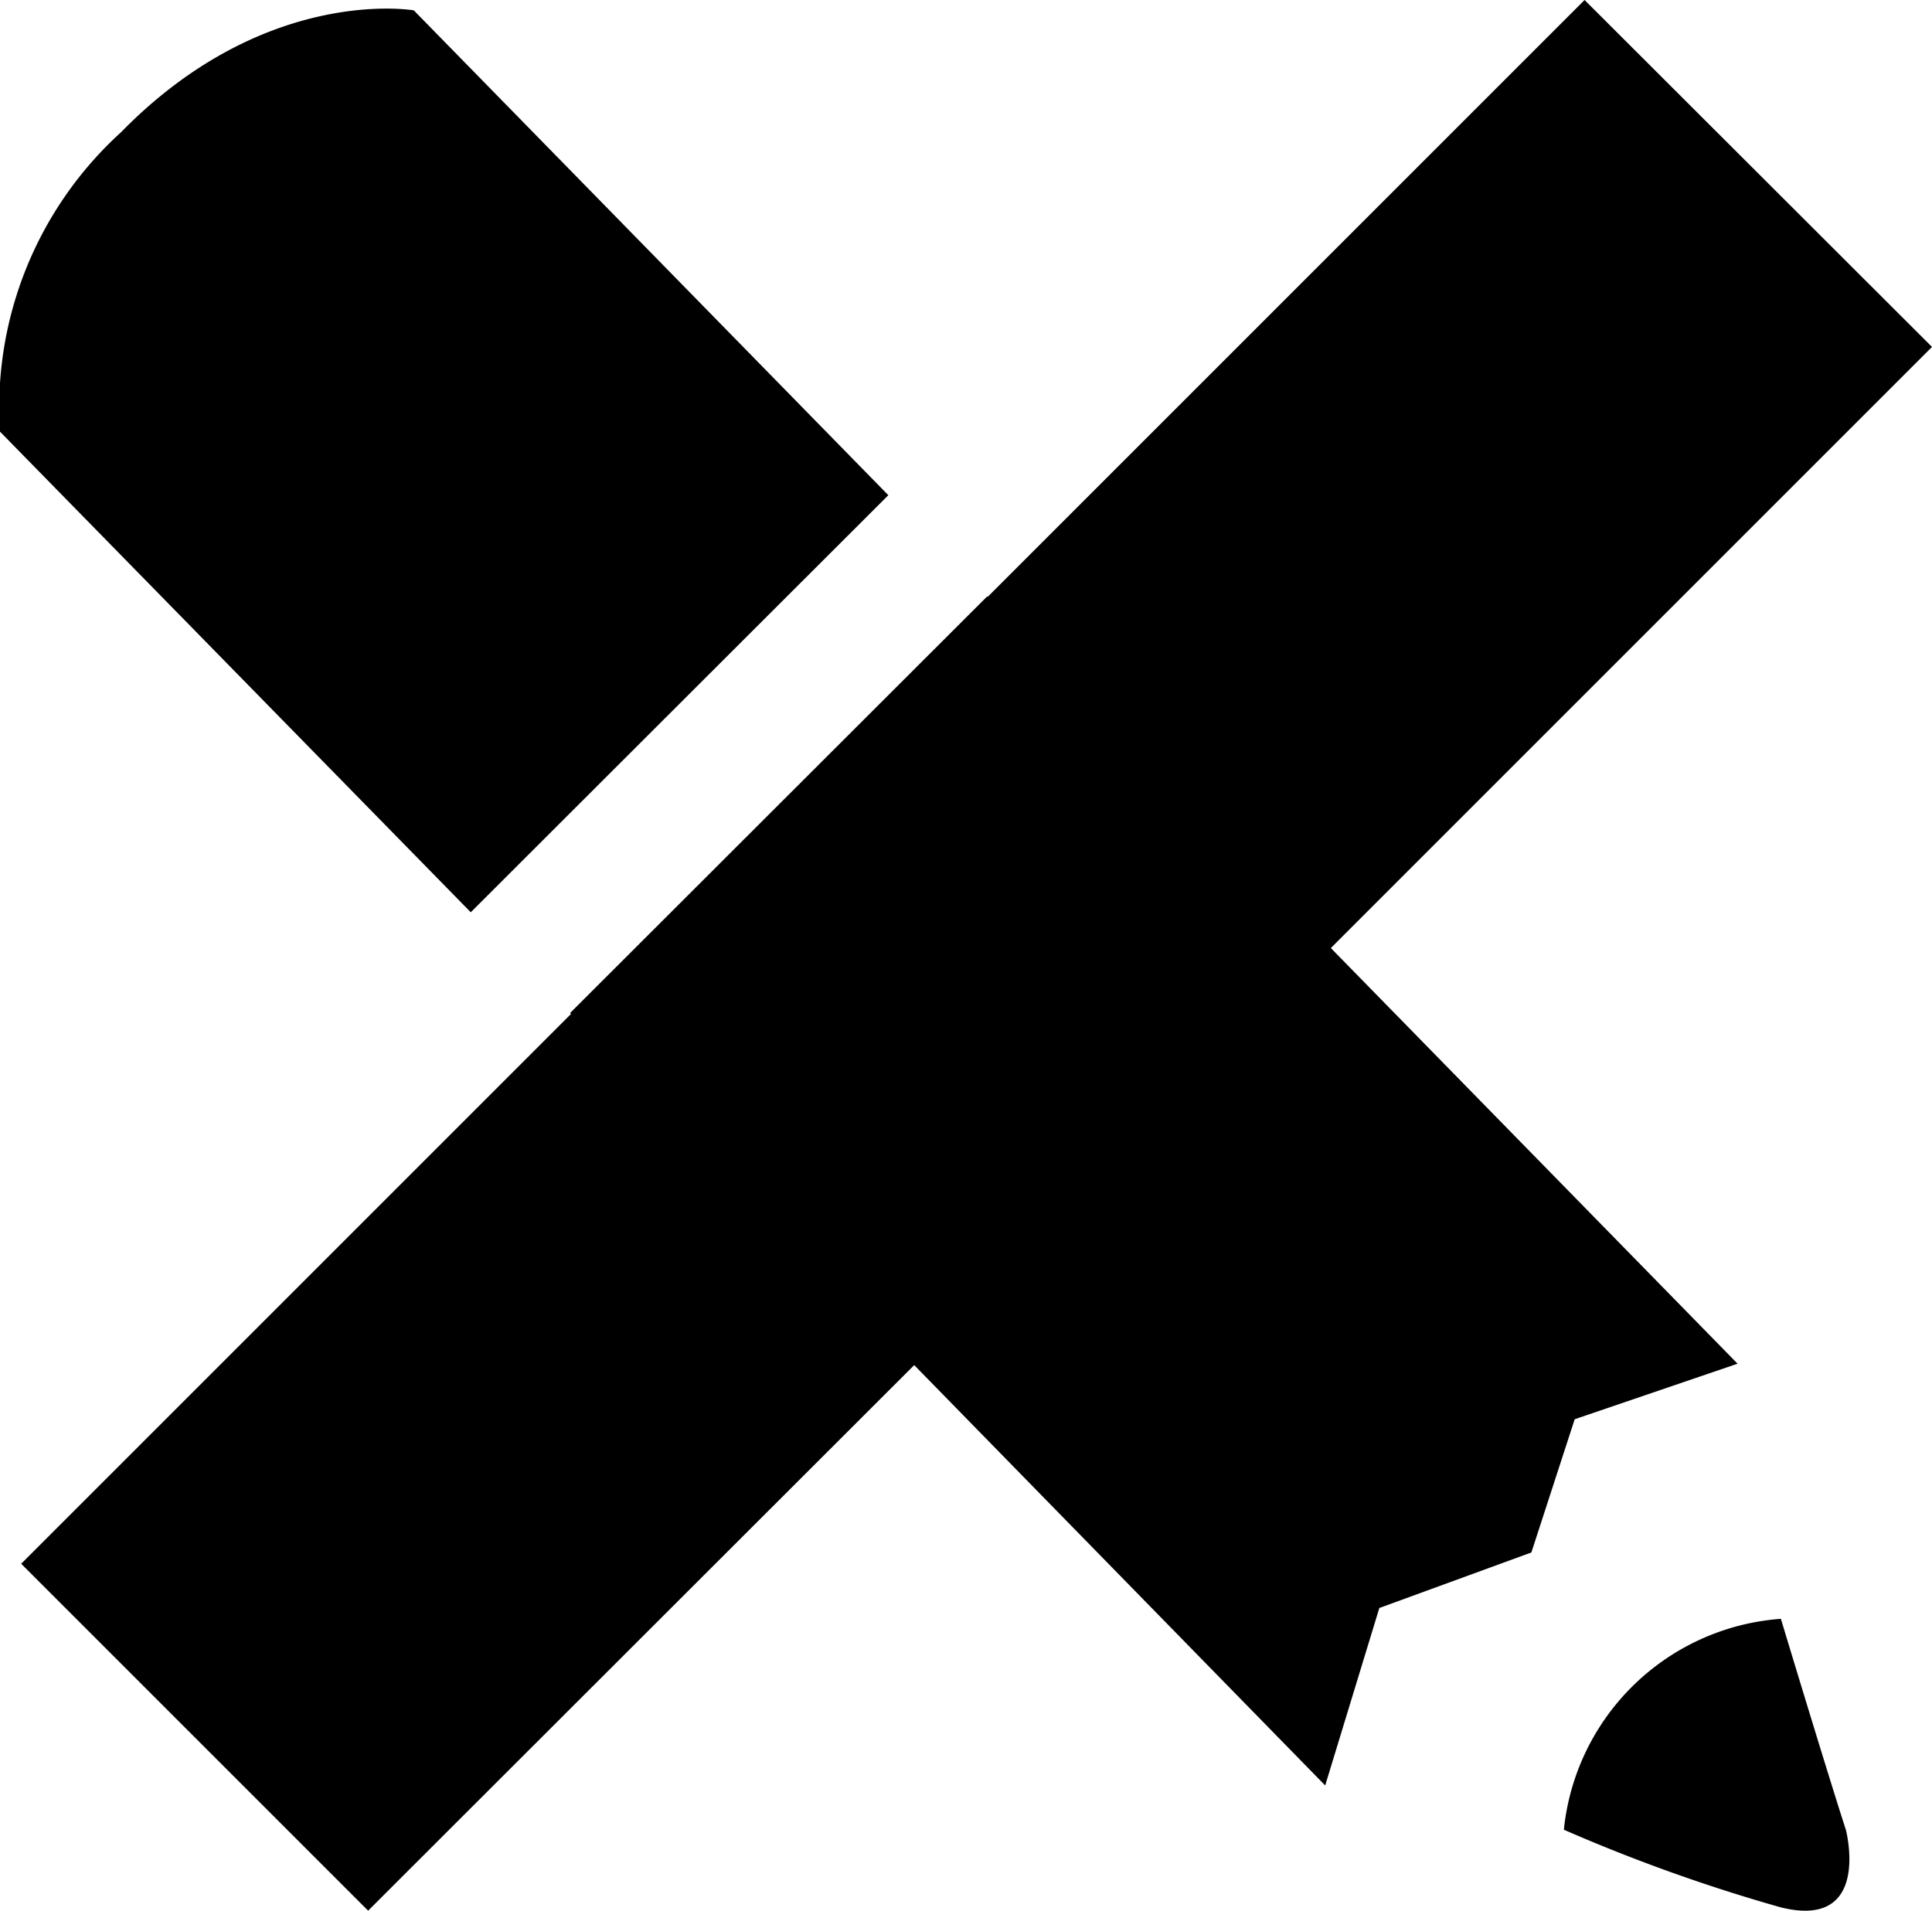 <svg xmlns="http://www.w3.org/2000/svg" viewBox="0 0 41.04 40.59">
    <defs></defs>
    <g>
        <g>
            <path d="M39.21,38.87s-.27-.81-1.38-4.48a5,5,0,0,0-4.61,4.48,36,36,0,0,0,4.61,1.65C39.77,41,39.21,38.87,39.21,38.87Z"/>
            <polygon
                    points="41.04 7.37 33.66 0 20.98 12.68 20.97 12.67 12.11 21.52 12.13 21.54 0.45 33.22 7.82 40.59 19.42 29 28.15 37.93 29.3 34.16 32.53 32.98 33.45 30.15 36.91 28.97 28.27 20.14 41.04 7.37"/>
            <path d="M18.87,10.52,8.79.22S5.64-.33,2.57,2.81A7.9,7.9,0,0,0,0,9.17L10,19.38Z"/>
        </g>
    </g>
</svg>